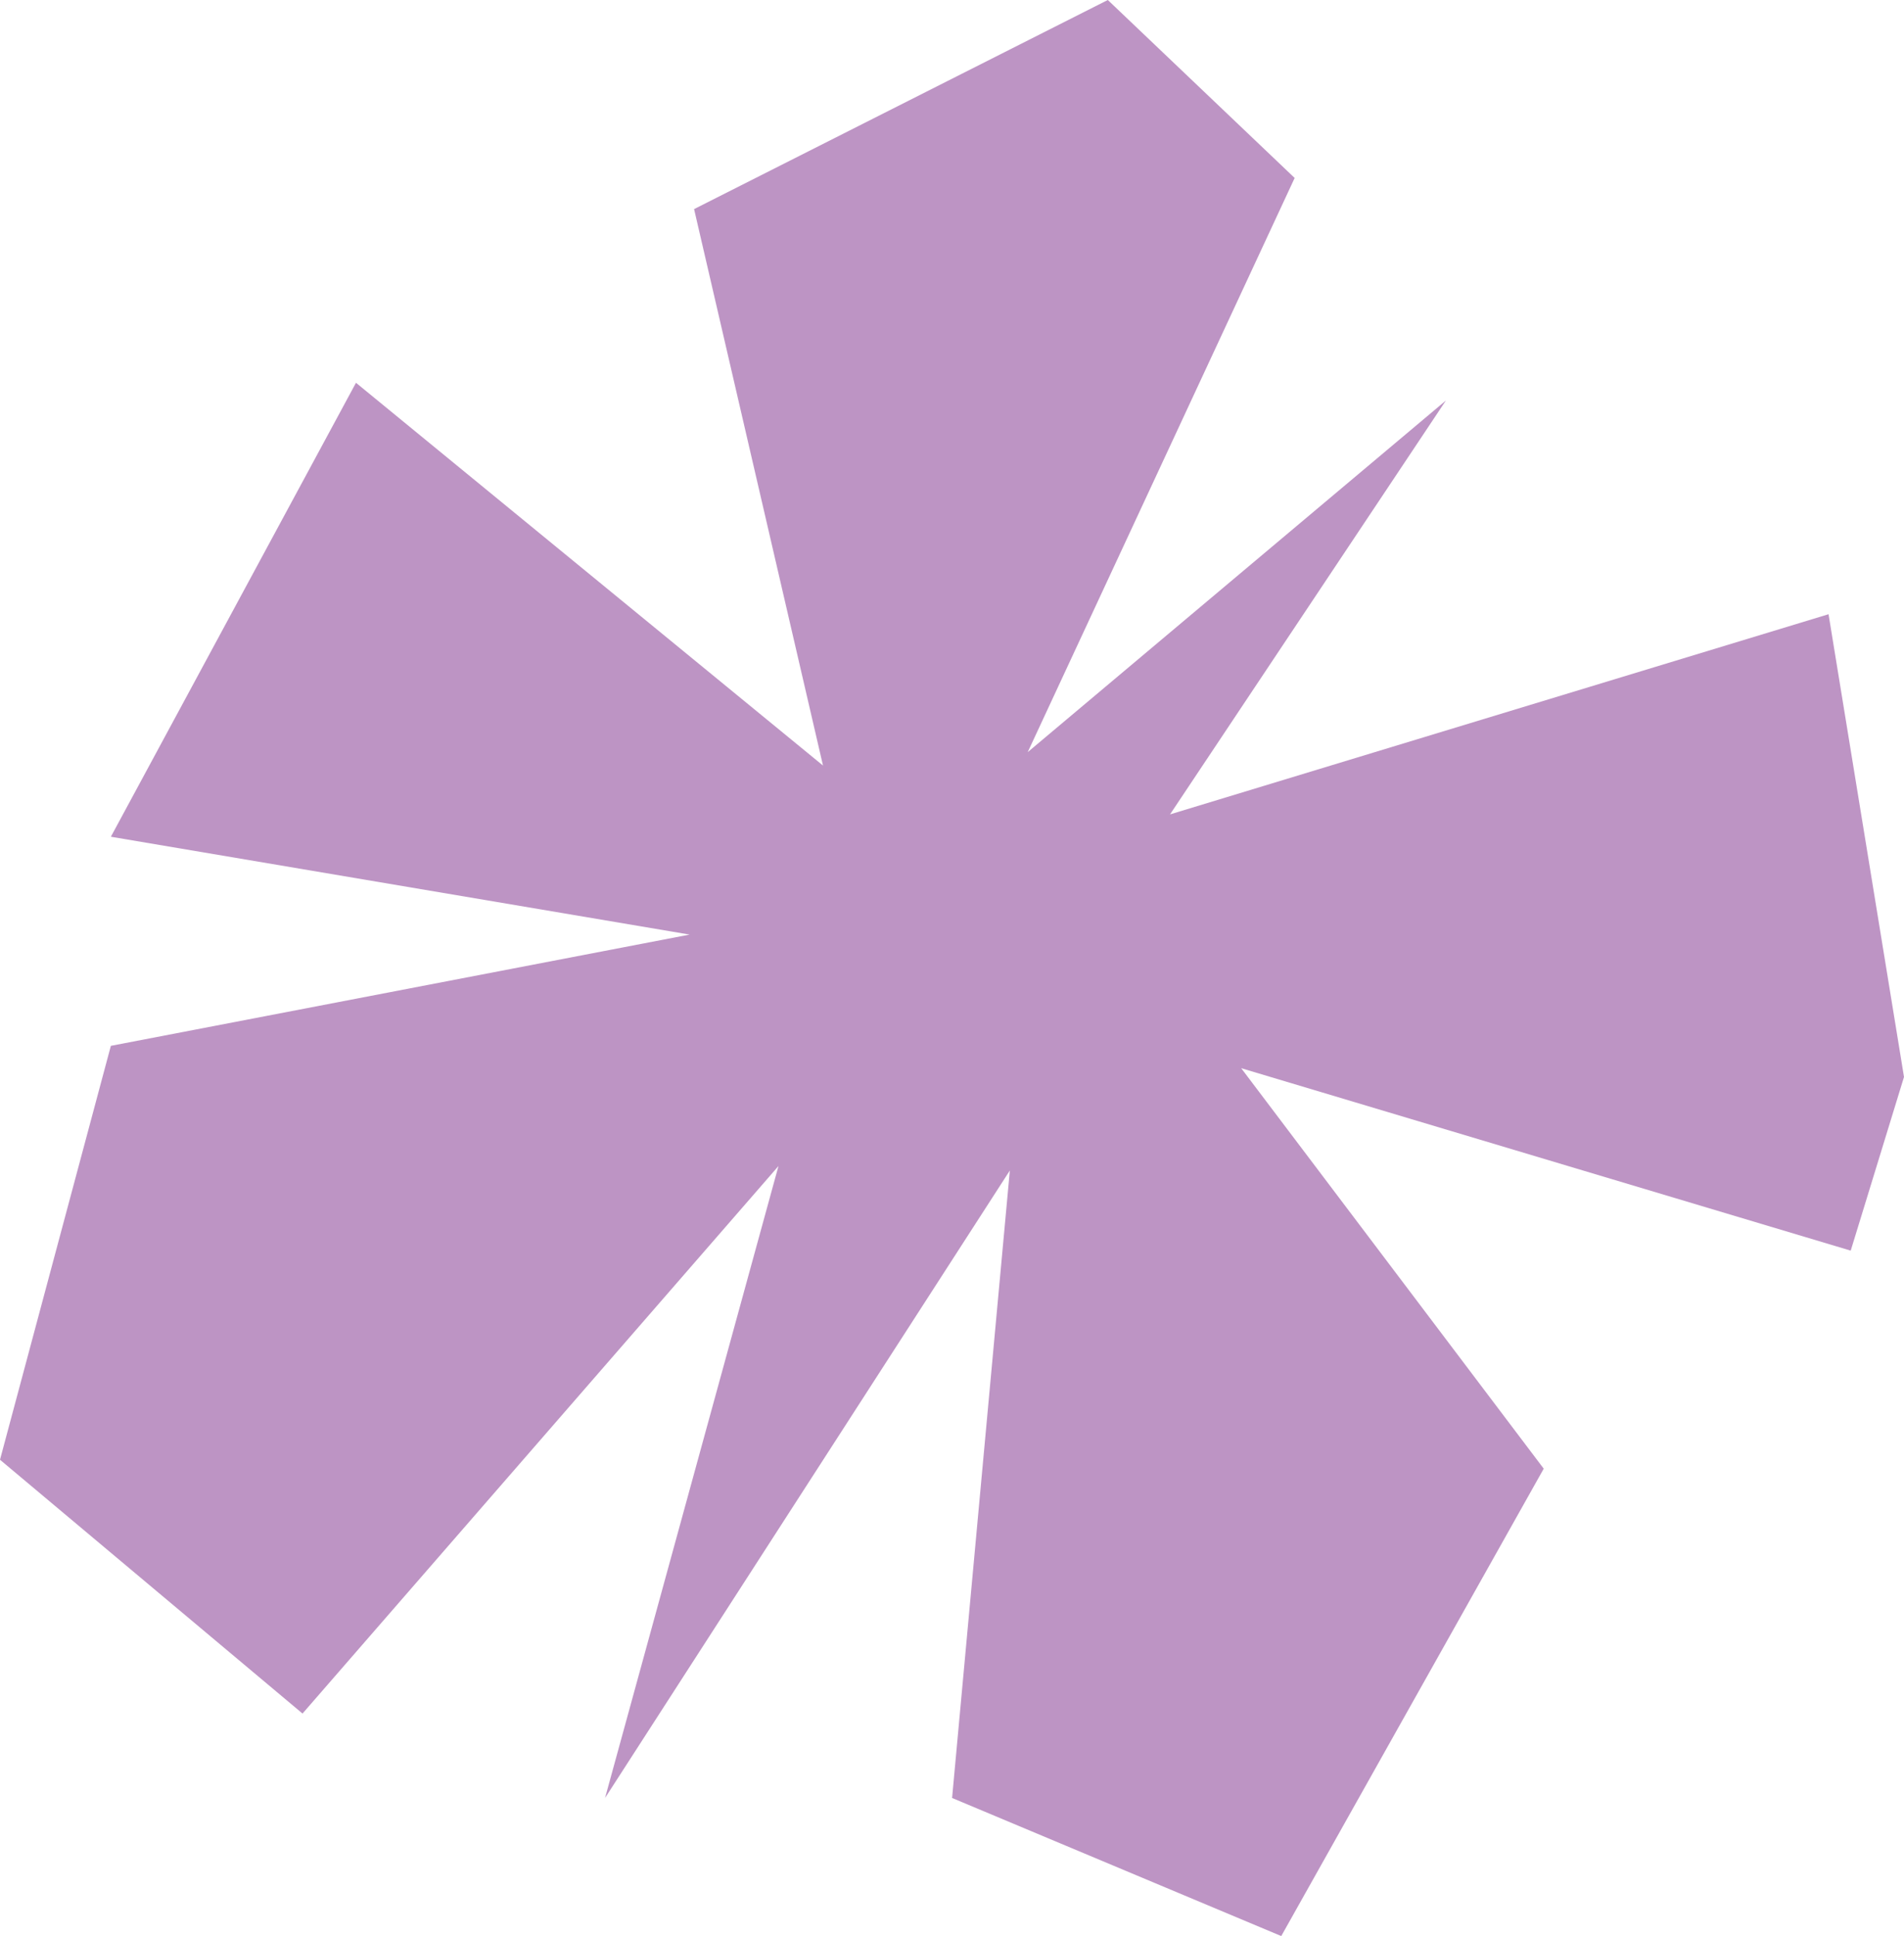 <?xml version="1.0" encoding="UTF-8"?>
<svg id="Art" xmlns="http://www.w3.org/2000/svg" viewBox="0 0 110.77 112.59">
  <defs>
    <style>
      .cls-1 {
        fill: #bd94c4;
        stroke-width: 0px;
      }
    </style>
  </defs>
  <polygon class="cls-1" points="64.45 0 40.38 12.16 47.88 44.52 20.71 22.26 6.45 48.66 40.12 54.35 6.45 60.82 0 84.89 17.6 99.65 45.29 67.81 35.2 104.56 58.75 68.07 55.39 104.56 74.54 112.59 89.81 85.41 72.21 62.12 107.67 72.73 110.77 62.63 106.38 35.72 68.07 47.36 84.12 23.29 59.79 43.74 75.32 10.35 64.45 0"/>
</svg>